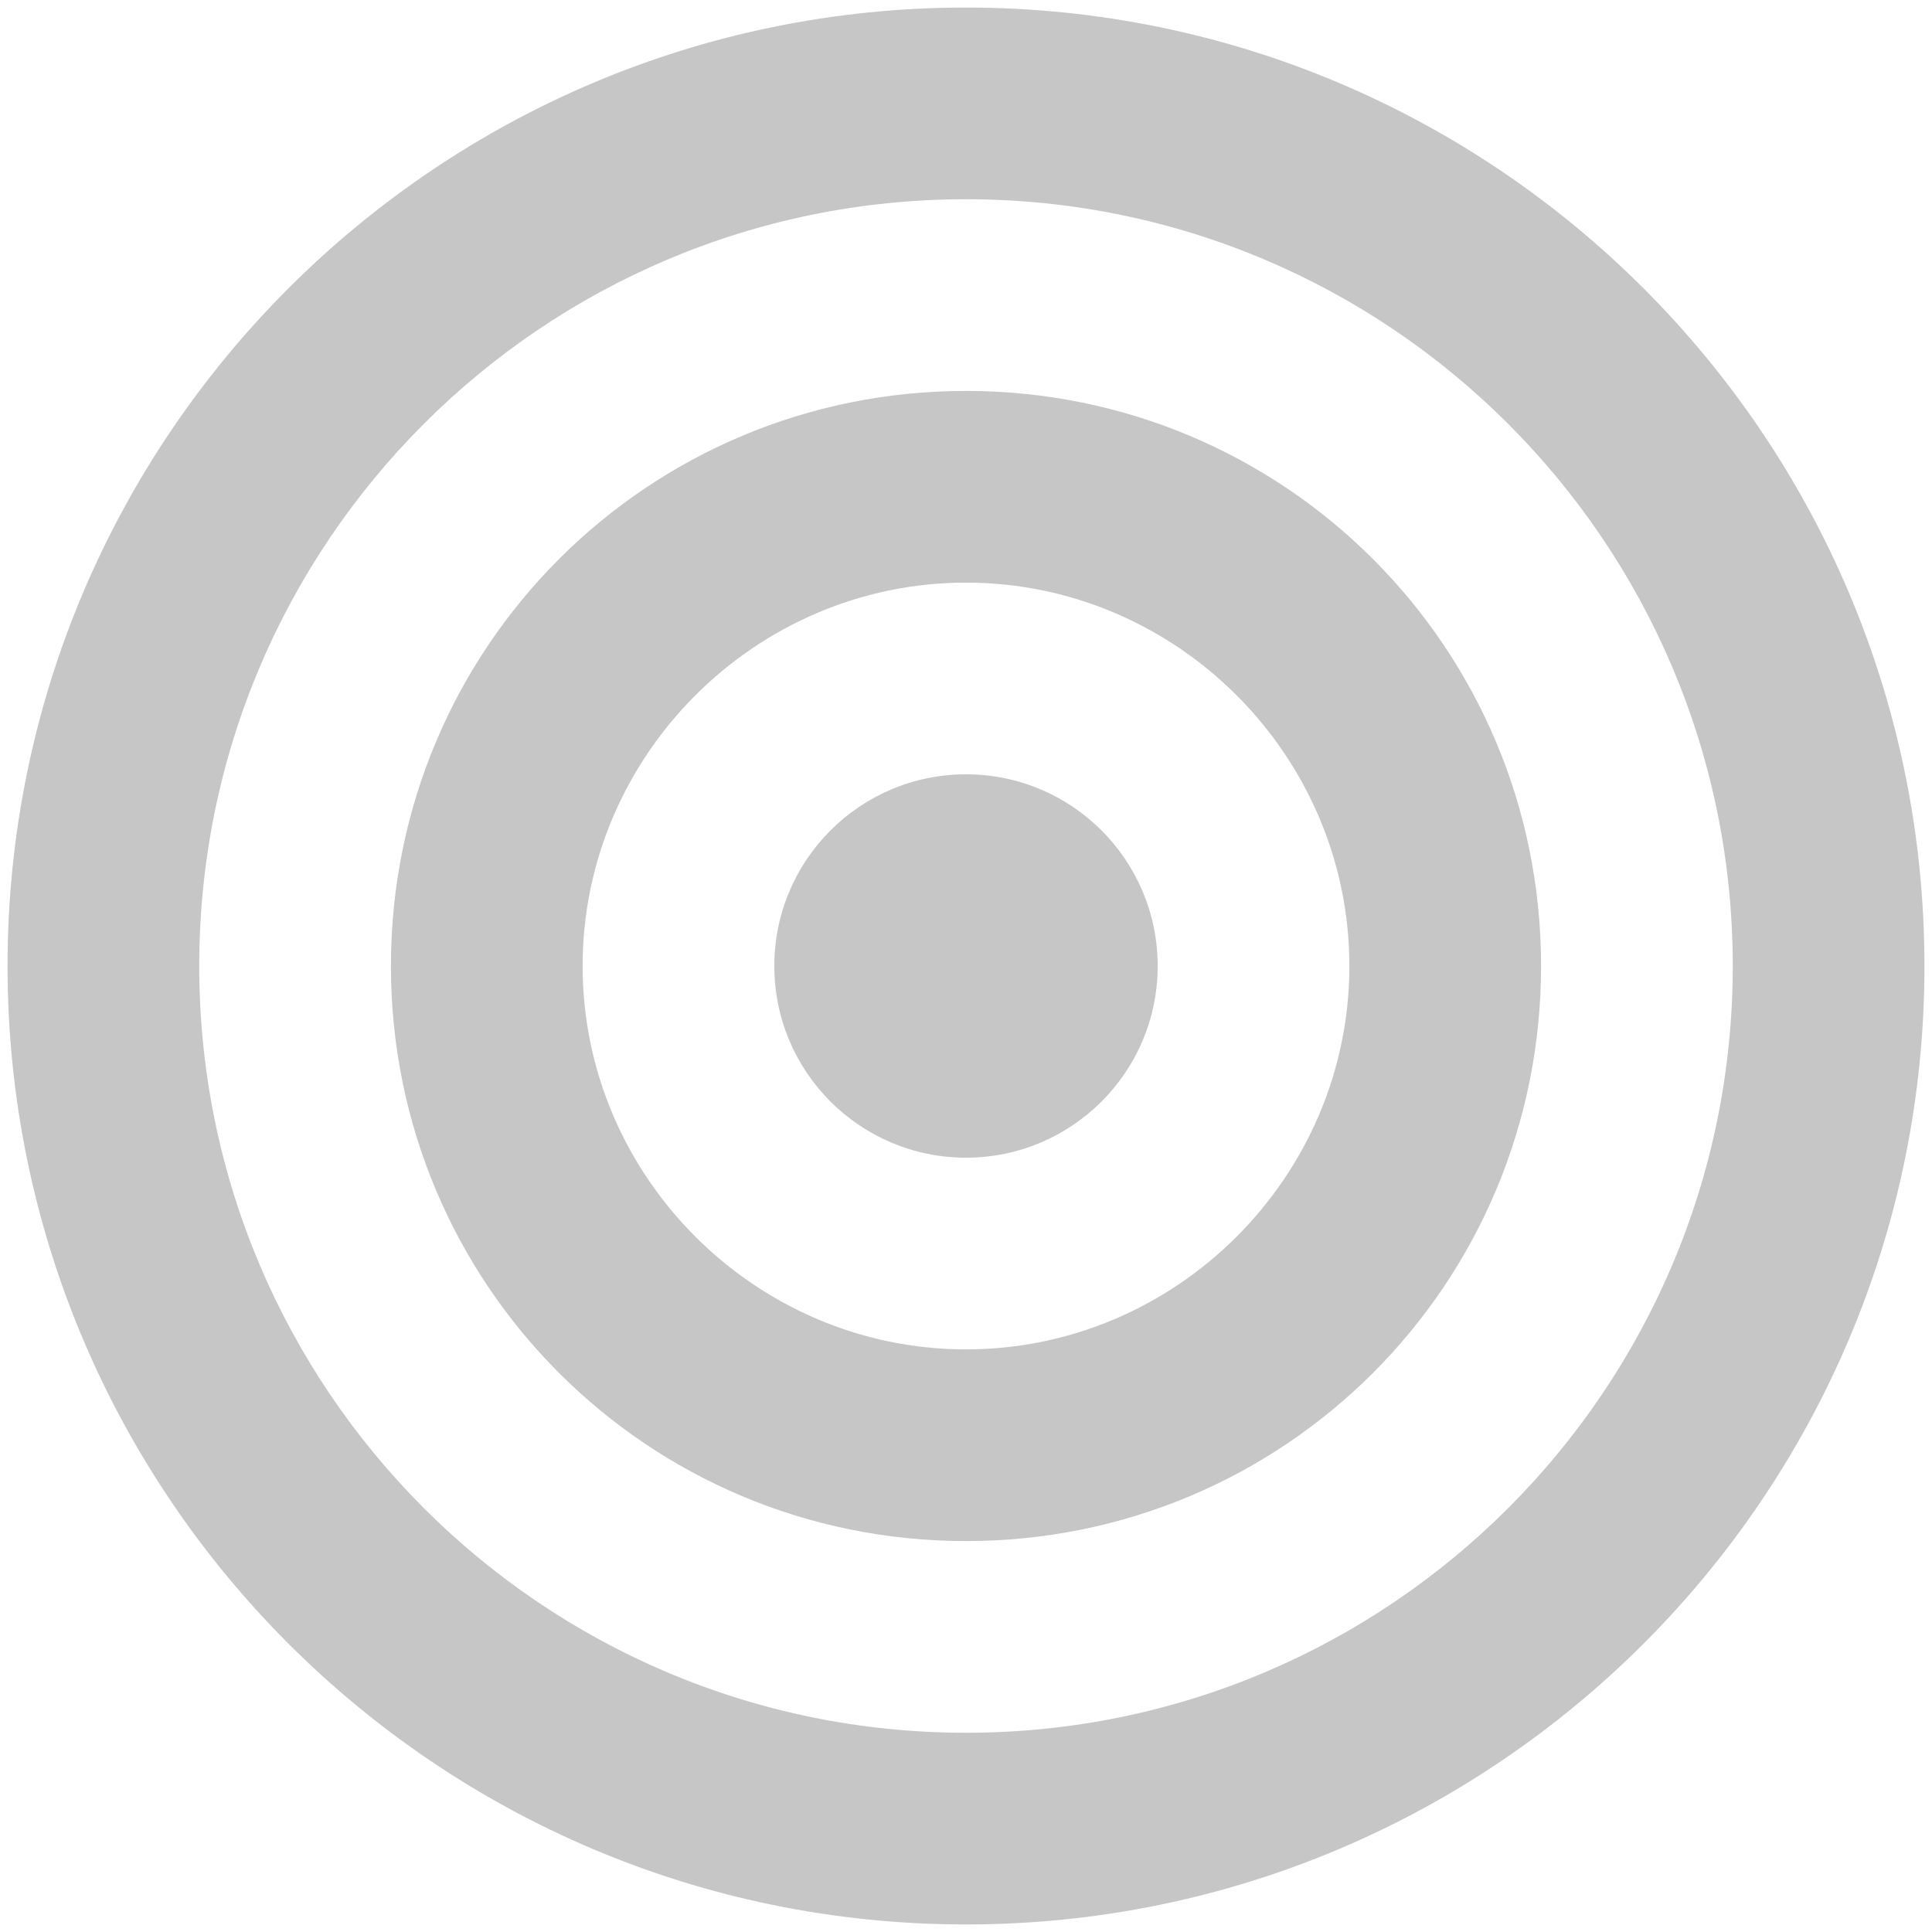 <?xml version="1.0" encoding="utf-8"?>
<!-- Generator: Adobe Illustrator 21.0.0, SVG Export Plug-In . SVG Version: 6.00 Build 0)  -->
<svg version="1.1" id="Layer_1" xmlns="http://www.w3.org/2000/svg" xmlns:xlink="http://www.w3.org/1999/xlink" x="0px" y="0px"
	 viewBox="0 0 256 256" style="enable-background:new 0 0 256 256;" xml:space="preserve">
<style type="text/css">
	.st0{fill:#C6C6C6;}
</style>
<path class="st0" d="M128,1C57.9,1,1,57.9,1,128s56.9,127,127,127s127-56.9,127-127S198.1,1,128,1z M128,229.6
	c-56.1,0-101.6-45.5-101.6-101.6S71.9,26.4,128,26.4S229.6,71.9,229.6,128S184.1,229.6,128,229.6z"/>
<path class="st0" d="M128,51.8c-42.2,0-76.2,34-76.2,76.2s34,76.2,76.2,76.2s76.2-34,76.2-76.2S170.2,51.8,128,51.8z M128,178.8
	c-27.9,0-50.8-22.9-50.8-50.8s22.9-50.8,50.8-50.8s50.8,22.9,50.8,50.8S155.9,178.8,128,178.8z"/>
<circle class="st0" cx="128" cy="128" r="25.4"/>
</svg>
